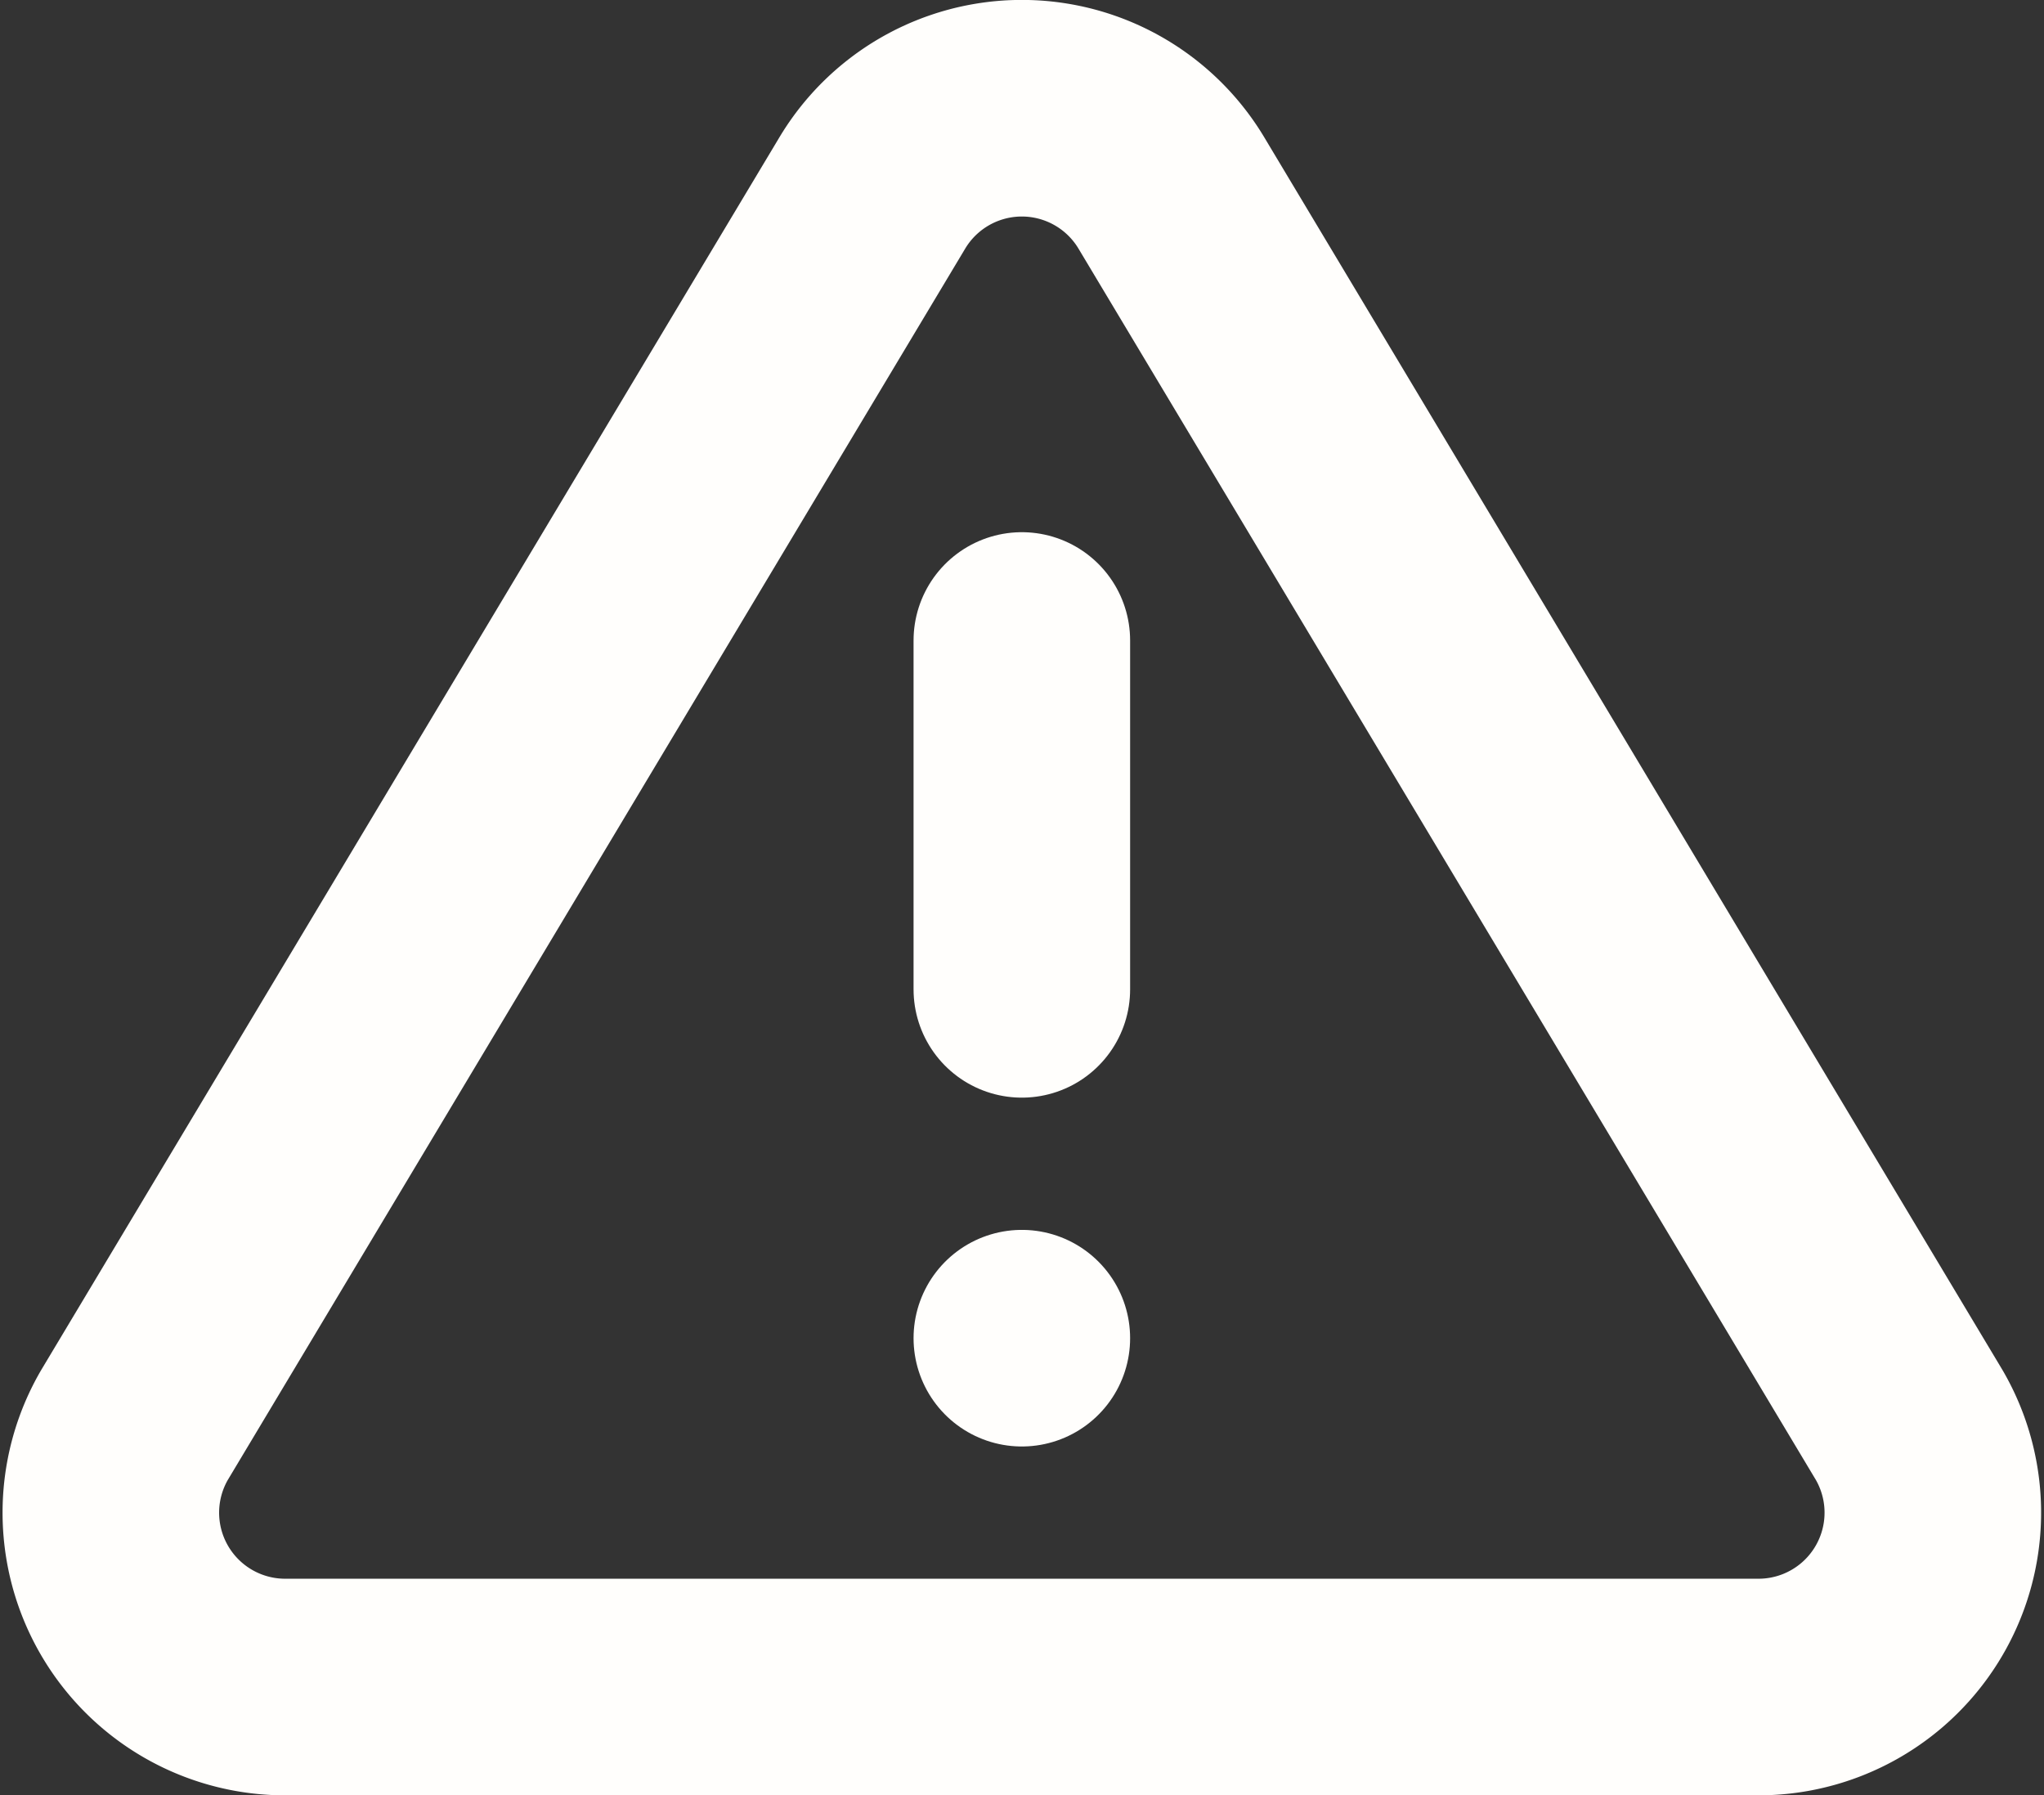 <svg xmlns="http://www.w3.org/2000/svg" width="18.877" height="16.577" viewBox="0 0 18.877 16.577">
  <rect x="0" y="0" width="18.877" height="16.577" fill="#333333" stroke="none"/>
  <g id="Icon_feather-alert-triangle" data-name="Icon feather-alert-triangle" transform="translate(1.024 1)">
    <path id="Path_9415" data-name="Path 9415" d="M9.364,5.121,2.544,16.507a1.61,1.61,0,0,0,1.377,2.416H17.561a1.61,1.61,0,0,0,1.377-2.416L12.118,5.121a1.61,1.61,0,0,0-2.754,0Z" transform="translate(-2.328 -4.346)" fill="none" stroke="#fffefc" stroke-linecap="round" stroke-linejoin="round" stroke-width="2"/>
    <path id="Path_9416" data-name="Path 9416" d="M18,13.5v3.221" transform="translate(-9.587 -8.586)" fill="none" stroke="#fffefc" stroke-linecap="round" stroke-linejoin="round" stroke-width="2"/>
    <path id="Path_9417" data-name="Path 9417" d="M18,25.5h0" transform="translate(-9.587 -14.144)" fill="none" stroke="#fffefc" stroke-linecap="round" stroke-linejoin="round" stroke-width="2"/>
  </g>
</svg>

